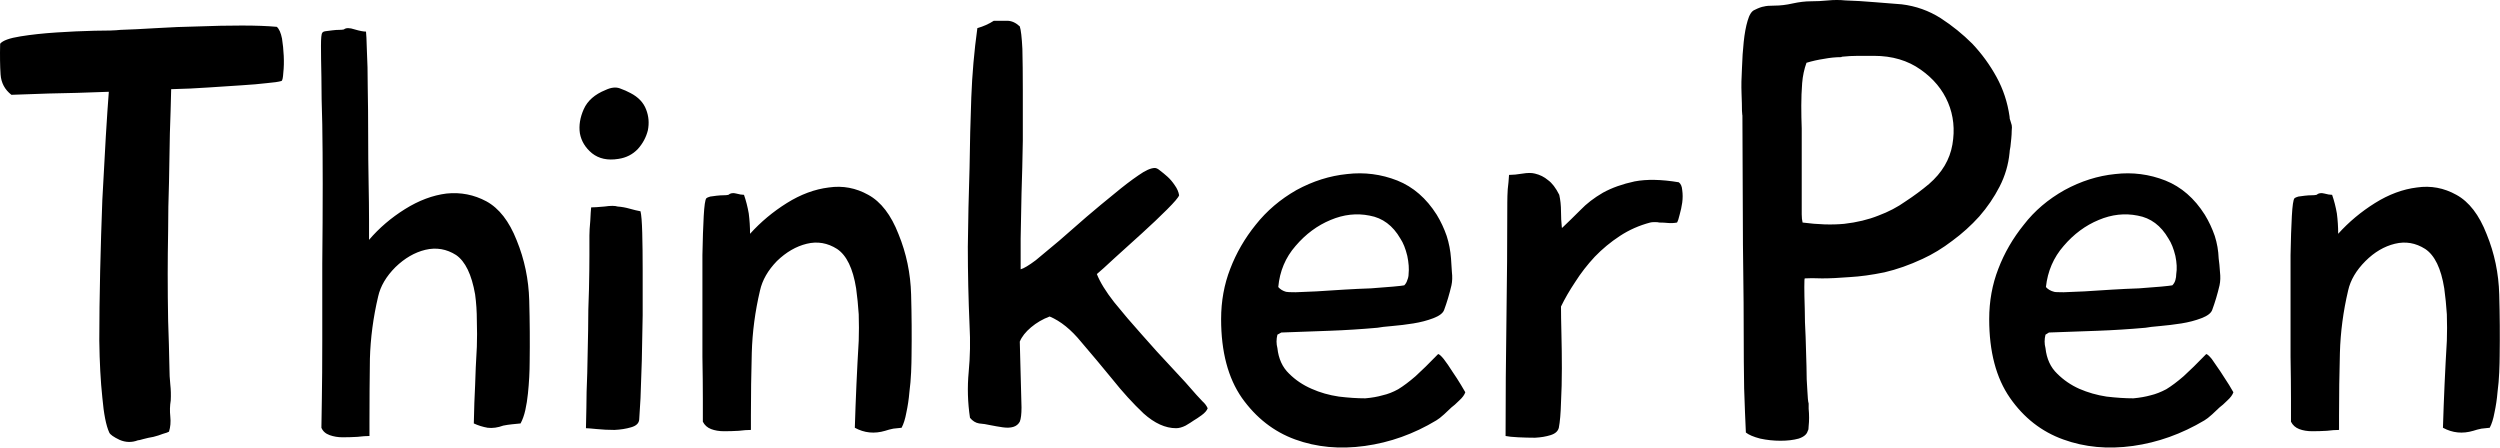 <svg data-v-423bf9ae="" xmlns="http://www.w3.org/2000/svg" viewBox="0 0 335.129 60" class="font"><!----><!----><!----><g data-v-423bf9ae="" id="ceac9cbc-5c24-40f7-a6a1-187f9f663052" fill="black" transform="matrix(5.804,0,0,5.804,-0.851,-16.136)"><path d="M6.65 4.65L6.65 4.65L6.65 4.65Q6.55 4.68 6.31 4.70L6.31 4.70L6.31 4.70Q6.06 4.73 5.73 4.75L5.73 4.75L5.73 4.75Q5.39 4.77 4.97 4.80L4.97 4.80L4.97 4.80Q4.55 4.83 4.10 4.84L4.10 4.84L4.10 4.84Q4.09 5.31 4.07 5.86L4.07 5.86L4.07 5.86Q4.06 6.41 4.05 6.99L4.05 6.99L4.05 6.99Q4.03 7.56 4.03 8.11L4.03 8.11L4.03 8.11Q4.02 8.67 4.02 9.10L4.02 9.10L4.02 9.10Q4.02 9.65 4.03 10.19L4.03 10.19L4.03 10.19Q4.05 10.74 4.06 11.28L4.06 11.28L4.06 11.28Q4.06 11.47 4.08 11.66L4.08 11.66L4.08 11.66Q4.10 11.84 4.09 12.03L4.09 12.03L4.09 12.03Q4.06 12.21 4.08 12.40L4.08 12.40L4.08 12.40Q4.10 12.59 4.05 12.75L4.05 12.75L4.05 12.75Q4.02 12.77 3.91 12.80L3.91 12.80L3.91 12.80Q3.81 12.84 3.69 12.87L3.69 12.87L3.69 12.87Q3.57 12.89 3.46 12.92L3.46 12.92L3.46 12.92Q3.36 12.95 3.33 12.95L3.33 12.95L3.33 12.95Q3.12 13.03 2.91 12.94L2.91 12.94L2.91 12.94Q2.70 12.84 2.67 12.77L2.67 12.77L2.67 12.77Q2.56 12.53 2.51 11.96L2.51 11.96L2.51 11.96Q2.45 11.40 2.44 10.65L2.44 10.65L2.44 10.65Q2.44 9.90 2.46 9.04L2.46 9.04L2.46 9.04Q2.48 8.19 2.51 7.40L2.51 7.40L2.51 7.40Q2.55 6.61 2.59 5.94L2.59 5.94L2.59 5.94Q2.63 5.28 2.66 4.90L2.66 4.90L2.66 4.90Q1.89 4.93 1.27 4.94L1.27 4.94L1.27 4.94Q0.64 4.96 0.41 4.97L0.41 4.97L0.41 4.97Q0.18 4.79 0.16 4.50L0.16 4.50L0.16 4.50Q0.14 4.21 0.15 3.79L0.15 3.79L0.15 3.79Q0.24 3.68 0.62 3.62L0.62 3.62L0.62 3.62Q0.99 3.56 1.45 3.53L1.45 3.53L1.45 3.53Q1.90 3.50 2.33 3.49L2.33 3.49L2.33 3.49Q2.76 3.49 2.93 3.47L2.93 3.47L2.93 3.47Q3.26 3.46 3.75 3.43L3.75 3.43L3.75 3.43Q4.23 3.40 4.74 3.39L4.74 3.39L4.74 3.39Q5.25 3.37 5.73 3.37L5.73 3.37L5.73 3.37Q6.22 3.37 6.54 3.40L6.54 3.40L6.54 3.40Q6.62 3.47 6.66 3.67L6.66 3.67L6.66 3.67Q6.69 3.86 6.70 4.07L6.70 4.07L6.70 4.07Q6.71 4.28 6.69 4.46L6.69 4.46L6.69 4.46Q6.68 4.63 6.65 4.65ZM12.17 12.56L12.17 12.56L12.17 12.56Q12.07 12.57 11.97 12.58L11.97 12.58L11.97 12.58Q11.87 12.59 11.77 12.61L11.77 12.61L11.77 12.61Q11.58 12.68 11.41 12.66L11.41 12.66L11.41 12.66Q11.24 12.63 11.09 12.56L11.09 12.56L11.09 12.56Q11.10 12.05 11.12 11.68L11.12 11.68L11.12 11.68Q11.13 11.30 11.16 10.79L11.16 10.79L11.16 10.79Q11.17 10.50 11.16 10.19L11.16 10.19L11.16 10.19Q11.16 9.87 11.12 9.58L11.12 9.58L11.12 9.58Q11.00 8.89 10.68 8.67L10.68 8.67L10.68 8.67Q10.35 8.46 9.97 8.55L9.97 8.55L9.97 8.55Q9.60 8.64 9.28 8.95L9.28 8.95L9.28 8.95Q8.96 9.27 8.88 9.63L8.88 9.63L8.88 9.63Q8.71 10.35 8.69 11.07L8.69 11.07L8.69 11.07Q8.68 11.80 8.68 12.52L8.68 12.52L8.68 12.85L8.68 12.85Q8.57 12.85 8.40 12.87L8.40 12.87L8.40 12.87Q8.23 12.88 8.06 12.88L8.06 12.88L8.06 12.88Q7.90 12.88 7.76 12.83L7.76 12.83L7.76 12.83Q7.62 12.78 7.57 12.66L7.57 12.66L7.57 12.66Q7.57 12.57 7.58 12.01L7.58 12.01L7.58 12.01Q7.59 11.45 7.59 10.64L7.59 10.64L7.59 10.64Q7.59 9.83 7.59 8.87L7.59 8.87L7.59 8.87Q7.60 7.91 7.60 7.03L7.60 7.03L7.60 7.03Q7.60 6.27 7.59 5.65L7.59 5.65L7.59 5.65Q7.57 5.03 7.57 4.56L7.57 4.56L7.57 4.56Q7.56 4.10 7.56 3.84L7.56 3.84L7.56 3.84Q7.56 3.57 7.59 3.54L7.59 3.54L7.59 3.54Q7.60 3.51 7.67 3.50L7.67 3.50L7.67 3.50Q7.74 3.49 7.83 3.48L7.83 3.48L7.83 3.48Q7.91 3.47 7.98 3.47L7.98 3.47L7.98 3.47Q8.05 3.47 8.09 3.46L8.09 3.46L8.09 3.46Q8.16 3.40 8.34 3.46L8.34 3.46L8.34 3.46Q8.51 3.51 8.60 3.51L8.60 3.51L8.60 3.51Q8.61 3.58 8.62 3.94L8.62 3.94L8.62 3.94Q8.64 4.30 8.64 4.80L8.64 4.80L8.64 4.80Q8.65 5.31 8.65 5.89L8.65 5.89L8.65 5.89Q8.65 6.48 8.66 6.99L8.66 6.99L8.66 6.99Q8.67 7.50 8.67 7.87L8.67 7.87L8.67 7.87Q8.67 8.23 8.67 8.32L8.67 8.32L8.67 8.32Q9.02 7.91 9.50 7.61L9.50 7.61L9.50 7.61Q9.98 7.31 10.46 7.25L10.46 7.25L10.46 7.25Q10.95 7.20 11.38 7.43L11.38 7.43L11.38 7.43Q11.82 7.67 12.08 8.33L12.08 8.33L12.08 8.33Q12.35 8.99 12.37 9.72L12.37 9.72L12.37 9.72Q12.39 10.46 12.38 11.14L12.38 11.14L12.38 11.14Q12.38 11.30 12.37 11.49L12.37 11.49L12.37 11.49Q12.36 11.68 12.34 11.87L12.34 11.87L12.34 11.87Q12.32 12.07 12.28 12.25L12.28 12.25L12.28 12.25Q12.24 12.43 12.17 12.56ZM14.71 4.93L14.71 4.93L14.71 4.93Q14.98 5.07 15.07 5.31L15.07 5.31L15.07 5.31Q15.16 5.54 15.11 5.79L15.11 5.79L15.11 5.79Q15.05 6.03 14.88 6.22L14.88 6.22L14.88 6.22Q14.70 6.41 14.43 6.45L14.43 6.45L14.43 6.45Q14.06 6.51 13.82 6.32L13.82 6.32L13.82 6.32Q13.59 6.13 13.54 5.86L13.54 5.86L13.54 5.86Q13.50 5.59 13.63 5.30L13.63 5.30L13.63 5.30Q13.76 5.01 14.13 4.86L14.13 4.86L14.13 4.86Q14.32 4.77 14.46 4.82L14.46 4.82L14.46 4.82Q14.60 4.87 14.71 4.93ZM13.76 8.22L13.76 8.22L13.76 8.22Q13.76 8.09 13.78 7.88L13.78 7.88L13.78 7.88Q13.79 7.66 13.80 7.57L13.80 7.57L13.80 7.57Q13.89 7.57 14.11 7.55L14.11 7.55L14.11 7.55Q14.32 7.52 14.41 7.55L14.41 7.55L14.41 7.55Q14.55 7.56 14.69 7.60L14.69 7.60L14.69 7.60Q14.83 7.64 14.94 7.66L14.94 7.66L14.94 7.66Q14.97 7.78 14.98 8.16L14.98 8.16L14.98 8.16Q14.99 8.53 14.99 9.02L14.99 9.02L14.99 9.02Q14.99 9.51 14.99 10.06L14.99 10.06L14.99 10.06Q14.98 10.61 14.97 11.11L14.97 11.11L14.97 11.11Q14.95 11.61 14.94 11.98L14.94 11.98L14.94 11.98Q14.92 12.35 14.91 12.47L14.91 12.47L14.91 12.47Q14.90 12.60 14.72 12.65L14.72 12.65L14.72 12.65Q14.55 12.70 14.34 12.71L14.34 12.71L14.34 12.71Q14.13 12.71 13.93 12.69L13.93 12.69L13.93 12.69Q13.73 12.67 13.68 12.67L13.68 12.67L13.68 12.67Q13.68 12.54 13.69 12.20L13.69 12.20L13.69 12.20Q13.69 11.86 13.71 11.40L13.71 11.40L13.71 11.40Q13.72 10.93 13.73 10.42L13.73 10.42L13.73 10.42Q13.73 9.91 13.75 9.46L13.75 9.46L13.75 9.46Q13.76 9.00 13.76 8.67L13.76 8.67L13.76 8.67Q13.76 8.33 13.76 8.22ZM20.97 12.66L20.97 12.66L20.97 12.66Q20.87 12.67 20.78 12.68L20.78 12.68L20.78 12.68Q20.68 12.70 20.59 12.73L20.59 12.73L20.59 12.73Q20.22 12.84 19.89 12.66L19.89 12.66L19.89 12.66Q19.92 11.66 19.98 10.65L19.98 10.65L19.98 10.65Q19.99 10.36 19.98 10.04L19.98 10.04L19.98 10.04Q19.96 9.73 19.92 9.44L19.92 9.44L19.92 9.44Q19.81 8.75 19.48 8.53L19.48 8.53L19.48 8.53Q19.15 8.32 18.78 8.41L18.78 8.41L18.78 8.41Q18.41 8.50 18.09 8.81L18.09 8.81L18.09 8.81Q17.78 9.13 17.70 9.49L17.70 9.49L17.70 9.49Q17.53 10.21 17.51 10.93L17.51 10.93L17.51 10.93Q17.49 11.66 17.49 12.38L17.49 12.38L17.49 12.71L17.49 12.71Q17.37 12.71 17.21 12.73L17.21 12.73L17.21 12.73Q17.04 12.74 16.87 12.74L16.87 12.74L16.87 12.74Q16.70 12.74 16.57 12.69L16.57 12.69L16.57 12.69Q16.44 12.64 16.38 12.52L16.38 12.52L16.38 12.52Q16.38 12.40 16.38 11.99L16.38 11.99L16.38 11.99Q16.38 11.58 16.37 11.02L16.37 11.02L16.37 11.02Q16.37 10.46 16.37 9.84L16.37 9.84L16.37 9.84Q16.37 9.21 16.37 8.67L16.37 8.67L16.37 8.67Q16.38 8.13 16.40 7.77L16.40 7.77L16.40 7.77Q16.42 7.41 16.46 7.36L16.46 7.36L16.46 7.36Q16.48 7.34 16.55 7.32L16.55 7.32L16.55 7.32Q16.62 7.31 16.70 7.30L16.70 7.30L16.70 7.30Q16.79 7.29 16.86 7.29L16.86 7.29L16.86 7.29Q16.93 7.29 16.97 7.28L16.97 7.28L16.97 7.28Q17.04 7.22 17.15 7.25L17.15 7.25L17.15 7.25Q17.26 7.28 17.33 7.28L17.33 7.28L17.33 7.28Q17.40 7.48 17.44 7.71L17.44 7.71L17.44 7.71Q17.47 7.94 17.47 8.18L17.47 8.18L17.47 8.18Q17.84 7.77 18.32 7.47L18.32 7.47L18.32 7.47Q18.80 7.17 19.29 7.11L19.29 7.11L19.29 7.11Q19.77 7.04 20.20 7.28L20.20 7.28L20.20 7.28Q20.64 7.52 20.90 8.19L20.90 8.19L20.90 8.19Q21.17 8.85 21.19 9.58L21.19 9.58L21.19 9.58Q21.21 10.30 21.20 11.00L21.20 11.00L21.20 11.00Q21.20 11.14 21.19 11.38L21.19 11.38L21.19 11.38Q21.18 11.61 21.15 11.84L21.15 11.84L21.15 11.84Q21.13 12.08 21.08 12.31L21.08 12.31L21.08 12.31Q21.04 12.53 20.97 12.66ZM25.48 9.11L25.48 9.11L25.48 9.11Q25.59 9.39 25.88 9.76L25.88 9.76L25.88 9.76Q26.17 10.12 26.52 10.51L26.52 10.51L26.52 10.51Q26.87 10.91 27.21 11.27L27.21 11.27L27.21 11.27Q27.55 11.63 27.78 11.90L27.78 11.90L27.78 11.90Q27.85 11.98 27.92 12.05L27.92 12.05L27.92 12.05Q28 12.12 28.04 12.21L28.04 12.21L28.04 12.21Q28.01 12.29 27.90 12.37L27.90 12.37L27.90 12.37Q27.79 12.45 27.72 12.49L27.72 12.49L27.72 12.49Q27.65 12.54 27.53 12.61L27.53 12.61L27.53 12.61Q27.41 12.67 27.31 12.67L27.31 12.67L27.31 12.67Q26.94 12.67 26.56 12.33L26.56 12.33L26.56 12.33Q26.19 11.98 25.84 11.54L25.84 11.54L25.84 11.54Q25.48 11.10 25.12 10.68L25.12 10.68L25.12 10.68Q24.77 10.25 24.39 10.09L24.39 10.09L24.39 10.09Q24.15 10.18 23.96 10.34L23.96 10.34L23.96 10.34Q23.77 10.50 23.70 10.67L23.70 10.67L23.74 12.19L23.74 12.19Q23.74 12.42 23.70 12.52L23.70 12.52L23.70 12.52Q23.65 12.61 23.55 12.64L23.55 12.64L23.55 12.64Q23.45 12.67 23.31 12.65L23.31 12.65L23.31 12.65Q23.17 12.63 23.02 12.60L23.02 12.60L23.02 12.60Q22.89 12.57 22.76 12.56L22.76 12.56L22.76 12.56Q22.64 12.54 22.55 12.43L22.55 12.43L22.55 12.43Q22.47 11.90 22.52 11.37L22.52 11.37L22.52 11.37Q22.57 10.84 22.54 10.30L22.54 10.30L22.54 10.30Q22.50 9.38 22.50 8.48L22.50 8.48L22.50 8.48Q22.51 7.57 22.54 6.65L22.54 6.65L22.54 6.65Q22.55 5.84 22.58 5.03L22.58 5.03L22.58 5.03Q22.61 4.23 22.72 3.43L22.72 3.43L22.72 3.43Q22.93 3.37 23.10 3.26L23.10 3.26L23.10 3.26Q23.27 3.26 23.41 3.26L23.41 3.26L23.41 3.26Q23.56 3.26 23.70 3.39L23.70 3.39L23.70 3.39Q23.74 3.51 23.76 3.91L23.76 3.91L23.76 3.91Q23.77 4.31 23.77 4.86L23.77 4.86L23.77 4.86Q23.77 5.40 23.77 6.03L23.77 6.03L23.77 6.03Q23.76 6.66 23.74 7.25L23.74 7.25L23.74 7.25Q23.73 7.83 23.72 8.29L23.72 8.29L23.72 8.29Q23.72 8.76 23.72 9.00L23.72 9.00L23.72 9.00Q23.83 8.97 24.07 8.79L24.07 8.79L24.07 8.79Q24.30 8.60 24.61 8.34L24.61 8.34L24.61 8.34Q24.91 8.08 25.24 7.79L25.24 7.79L25.24 7.79Q25.58 7.50 25.89 7.25L25.89 7.25L25.89 7.25Q26.19 7 26.44 6.83L26.44 6.83L26.44 6.83Q26.68 6.66 26.82 6.66L26.82 6.66L26.82 6.66Q26.87 6.66 26.94 6.72L26.94 6.72L26.94 6.72Q27.02 6.78 27.11 6.86L27.11 6.86L27.11 6.86Q27.20 6.94 27.28 7.06L27.28 7.06L27.28 7.06Q27.36 7.17 27.38 7.29L27.38 7.29L27.38 7.29Q27.36 7.36 27.10 7.62L27.10 7.62L27.10 7.62Q26.85 7.87 26.52 8.17L26.52 8.17L26.52 8.17Q26.19 8.47 25.89 8.74L25.89 8.74L25.89 8.74Q25.59 9.02 25.48 9.11ZM33.67 12.19L33.67 12.19L33.67 12.19Q33.61 12.25 33.50 12.35L33.50 12.35L33.50 12.35Q33.39 12.45 33.32 12.49L33.32 12.49L33.32 12.49Q32.54 12.96 31.67 13.08L31.67 13.08L31.67 13.08Q30.80 13.20 30.06 12.93L30.06 12.93L30.06 12.93Q29.32 12.66 28.83 11.97L28.83 11.97L28.83 11.97Q28.35 11.28 28.35 10.15L28.35 10.15L28.35 10.15Q28.35 9.53 28.56 8.99L28.56 8.99L28.56 8.99Q28.77 8.44 29.15 7.97L29.15 7.97L29.15 7.97Q29.53 7.49 30.09 7.17L30.09 7.17L30.09 7.17Q30.66 6.86 31.26 6.80L31.26 6.80L31.26 6.80Q31.86 6.73 32.42 6.95L32.42 6.95L32.42 6.95Q32.97 7.17 33.33 7.74L33.33 7.74L33.33 7.74Q33.47 7.97 33.56 8.23L33.56 8.23L33.56 8.23Q33.64 8.48 33.66 8.75L33.66 8.75L33.66 8.75Q33.67 8.89 33.68 9.06L33.68 9.06L33.68 9.06Q33.70 9.23 33.67 9.37L33.67 9.37L33.67 9.37Q33.60 9.67 33.50 9.94L33.50 9.94L33.50 9.94Q33.46 10.05 33.25 10.13L33.25 10.13L33.25 10.13Q33.04 10.21 32.79 10.25L32.79 10.25L32.79 10.25Q32.54 10.29 32.30 10.31L32.30 10.31L32.30 10.31Q32.06 10.33 31.96 10.35L31.96 10.35L31.96 10.35Q31.40 10.40 30.85 10.42L30.85 10.42L30.85 10.42Q30.30 10.44 29.74 10.46L29.74 10.46L29.65 10.51L29.65 10.51Q29.61 10.67 29.65 10.82L29.65 10.82L29.65 10.82Q29.69 11.19 29.92 11.41L29.92 11.41L29.92 11.41Q30.14 11.63 30.44 11.76L30.44 11.76L30.44 11.76Q30.73 11.89 31.07 11.94L31.07 11.94L31.07 11.94Q31.40 11.98 31.68 11.98L31.68 11.98L31.68 11.98Q31.91 11.96 32.08 11.91L32.08 11.91L32.08 11.91Q32.26 11.87 32.44 11.77L32.44 11.77L32.44 11.77Q32.62 11.66 32.84 11.47L32.84 11.47L32.84 11.47Q33.05 11.28 33.36 10.96L33.36 10.96L33.36 10.96Q33.39 10.95 33.49 11.07L33.49 11.07L33.49 11.07Q33.59 11.20 33.69 11.36L33.69 11.36L33.69 11.36Q33.80 11.52 33.89 11.67L33.89 11.67L33.89 11.67Q33.98 11.82 33.99 11.84L33.99 11.84L33.99 11.84Q33.96 11.93 33.85 12.03L33.85 12.03L33.85 12.03Q33.74 12.14 33.67 12.19ZM32.58 9.37L32.58 9.37L32.58 9.37Q32.63 9.32 32.65 9.25L32.65 9.25L32.65 9.25Q32.68 9.18 32.68 9.11L32.68 9.11L32.68 9.11Q32.70 8.93 32.65 8.69L32.65 8.69L32.65 8.69Q32.59 8.44 32.49 8.29L32.49 8.29L32.49 8.29Q32.23 7.84 31.78 7.76L31.78 7.76L31.78 7.76Q31.33 7.67 30.88 7.86L30.88 7.86L30.88 7.86Q30.42 8.05 30.07 8.46L30.07 8.46L30.07 8.46Q29.72 8.86 29.67 9.41L29.67 9.41L29.67 9.41Q29.74 9.49 29.85 9.52L29.85 9.52L29.85 9.52Q29.88 9.53 30.07 9.53L30.07 9.53L30.07 9.53Q30.27 9.52 30.55 9.51L30.55 9.51L30.55 9.51Q30.84 9.49 31.18 9.47L31.18 9.47L31.18 9.47Q31.51 9.45 31.81 9.44L31.81 9.44L31.81 9.44Q32.10 9.42 32.32 9.40L32.32 9.40L32.32 9.40Q32.54 9.38 32.58 9.37ZM38.88 7.92L38.88 7.92L38.88 7.92Q38.77 7.94 38.67 7.93L38.67 7.93L38.67 7.93Q38.57 7.92 38.47 7.92L38.47 7.92L38.47 7.92Q38.44 7.91 38.37 7.91L38.37 7.91L38.37 7.91Q38.29 7.91 38.26 7.92L38.26 7.92L38.26 7.92Q37.88 8.02 37.56 8.23L37.56 8.23L37.56 8.23Q37.24 8.44 36.98 8.71L36.98 8.71L36.98 8.71Q36.72 8.99 36.53 9.29L36.53 9.29L36.53 9.29Q36.33 9.59 36.20 9.86L36.20 9.86L36.20 9.86Q36.20 10.09 36.21 10.49L36.21 10.49L36.21 10.49Q36.22 10.88 36.22 11.29L36.22 11.29L36.22 11.29Q36.22 11.70 36.20 12.08L36.20 12.08L36.20 12.08Q36.19 12.45 36.15 12.66L36.15 12.66L36.15 12.66Q36.12 12.78 35.96 12.83L35.96 12.83L35.96 12.83Q35.80 12.88 35.60 12.89L35.60 12.89L35.60 12.89Q35.41 12.89 35.21 12.88L35.21 12.88L35.21 12.88Q35.01 12.87 34.92 12.85L34.92 12.85L34.92 12.85Q34.92 11.49 34.94 10.16L34.94 10.16L34.94 10.16Q34.96 8.82 34.96 7.46L34.96 7.46L34.96 7.46Q34.96 7.31 34.97 7.15L34.97 7.15L34.97 7.15Q34.99 6.99 35 6.82L35 6.82L35 6.82Q35.13 6.82 35.31 6.79L35.31 6.79L35.31 6.79Q35.49 6.76 35.60 6.79L35.60 6.79L35.60 6.79Q35.77 6.83 35.90 6.94L35.90 6.94L35.90 6.94Q36.04 7.04 36.16 7.28L36.16 7.28L36.16 7.28Q36.20 7.46 36.20 7.66L36.20 7.66L36.20 7.66Q36.20 7.85 36.22 8.04L36.22 8.04L36.23 8.04L36.23 8.04Q36.43 7.85 36.65 7.63L36.65 7.63L36.65 7.63Q36.86 7.41 37.17 7.23L37.17 7.23L37.17 7.23Q37.48 7.06 37.90 6.97L37.90 6.97L37.90 6.97Q38.32 6.89 38.92 6.99L38.92 6.99L38.92 6.99Q38.99 7.04 39.00 7.17L39.00 7.17L39.00 7.17Q39.02 7.31 39.00 7.46L39.00 7.46L39.00 7.46Q38.98 7.60 38.94 7.74L38.94 7.74L38.94 7.74Q38.91 7.87 38.88 7.92ZM40.47 12.77L40.47 12.77L40.47 12.77Q40.45 12.36 40.43 11.75L40.43 11.75L40.43 11.75Q40.42 11.14 40.42 10.46L40.42 10.46L40.42 10.46Q40.42 9.77 40.41 9.09L40.41 9.09L40.41 9.09Q40.40 8.40 40.40 7.83L40.40 7.83L40.39 5.43L40.39 5.43Q40.39 5.49 40.38 5.34L40.38 5.34L40.38 5.34Q40.38 5.19 40.37 4.94L40.37 4.94L40.37 4.94Q40.36 4.68 40.38 4.35L40.38 4.35L40.38 4.35Q40.39 4.03 40.42 3.75L40.42 3.75L40.42 3.75Q40.45 3.46 40.51 3.26L40.51 3.26L40.51 3.26Q40.57 3.05 40.67 3.01L40.67 3.01L40.67 3.01Q40.81 2.94 40.89 2.93L40.89 2.93L40.89 2.93Q40.96 2.91 41.13 2.91L41.13 2.91L41.13 2.91Q41.33 2.91 41.55 2.86L41.55 2.86L41.55 2.86Q41.78 2.81 41.97 2.81L41.97 2.81L41.97 2.81Q42.17 2.81 42.37 2.79L42.37 2.79L42.37 2.79Q42.57 2.77 42.77 2.79L42.77 2.79L42.77 2.79Q43.09 2.80 43.44 2.83L43.44 2.83L43.44 2.83Q43.78 2.86 44.07 2.88L44.07 2.88L44.07 2.88Q44.56 2.94 44.97 3.20L44.97 3.20L44.97 3.20Q45.37 3.46 45.70 3.79L45.70 3.79L45.70 3.79Q46.03 4.14 46.26 4.56L46.26 4.56L46.26 4.56Q46.49 4.98 46.56 5.47L46.56 5.47L46.56 5.47Q46.56 5.53 46.58 5.57L46.58 5.57L46.58 5.57Q46.59 5.61 46.61 5.67L46.61 5.67L46.61 5.67Q46.62 5.71 46.61 5.80L46.61 5.80L46.61 5.80Q46.61 5.88 46.60 5.98L46.60 5.98L46.60 5.98Q46.59 6.08 46.58 6.17L46.58 6.17L46.58 6.17Q46.56 6.27 46.56 6.31L46.56 6.31L46.56 6.31Q46.52 6.72 46.33 7.09L46.33 7.09L46.33 7.09Q46.14 7.46 45.86 7.78L45.86 7.78L45.86 7.78Q45.58 8.09 45.24 8.34L45.24 8.34L45.24 8.34Q44.90 8.60 44.55 8.76L44.55 8.76L44.55 8.76Q44.10 8.97 43.67 9.07L43.67 9.07L43.67 9.07Q43.23 9.16 42.87 9.18L42.87 9.18L42.87 9.18Q42.50 9.21 42.23 9.21L42.23 9.21L42.23 9.21Q41.96 9.20 41.83 9.21L41.83 9.21L41.83 9.21Q41.82 9.21 41.82 9.41L41.82 9.41L41.82 9.41Q41.82 9.60 41.83 9.91L41.83 9.91L41.83 9.91Q41.83 10.21 41.85 10.56L41.85 10.56L41.85 10.56Q41.86 10.92 41.87 11.24L41.87 11.24L41.87 11.24Q41.87 11.56 41.89 11.80L41.89 11.80L41.89 11.80Q41.90 12.04 41.92 12.10L41.92 12.10L41.92 12.10Q41.92 12.12 41.92 12.22L41.92 12.22L41.92 12.22Q41.93 12.32 41.93 12.43L41.93 12.43L41.93 12.43Q41.93 12.53 41.92 12.62L41.92 12.62L41.92 12.62Q41.92 12.71 41.90 12.73L41.90 12.73L41.90 12.73Q41.87 12.85 41.69 12.91L41.69 12.91L41.69 12.91Q41.51 12.96 41.27 12.96L41.27 12.96L41.27 12.96Q41.03 12.96 40.80 12.91L40.80 12.91L40.80 12.91Q40.57 12.85 40.47 12.77ZM42.69 4.09L42.67 4.10L42.67 4.10Q42.48 4.10 42.27 4.14L42.27 4.14L42.27 4.14Q42.07 4.17 41.87 4.23L41.87 4.23L41.87 4.23Q41.79 4.45 41.77 4.70L41.77 4.70L41.77 4.70Q41.75 4.96 41.75 5.22L41.75 5.22L41.75 5.22Q41.75 5.49 41.76 5.75L41.76 5.75L41.76 5.75Q41.76 6.02 41.76 6.26L41.76 6.26L41.76 7.18L41.76 7.18Q41.76 7.22 41.76 7.32L41.76 7.32L41.76 7.32Q41.76 7.41 41.76 7.51L41.76 7.51L41.76 7.51Q41.76 7.62 41.76 7.73L41.76 7.73L41.76 7.73Q41.76 7.84 41.78 7.92L41.78 7.92L41.78 7.92Q42.31 7.99 42.74 7.95L42.74 7.95L42.74 7.95Q43.18 7.90 43.53 7.76L43.53 7.76L43.53 7.76Q43.88 7.63 44.16 7.43L44.16 7.43L44.16 7.43Q44.45 7.24 44.70 7.03L44.70 7.03L44.70 7.03Q45.15 6.64 45.24 6.12L45.24 6.12L45.24 6.12Q45.33 5.60 45.14 5.15L45.14 5.15L45.14 5.15Q44.95 4.70 44.51 4.39L44.51 4.39L44.51 4.39Q44.06 4.07 43.43 4.07L43.43 4.07L43.43 4.07Q43.25 4.07 43.06 4.07L43.06 4.07L43.06 4.07Q42.88 4.07 42.69 4.09L42.69 4.09ZM51.41 12.19L51.41 12.19L51.41 12.19Q51.35 12.25 51.24 12.35L51.24 12.35L51.24 12.35Q51.13 12.45 51.06 12.49L51.06 12.49L51.06 12.49Q50.27 12.96 49.41 13.08L49.41 13.08L49.41 13.08Q48.54 13.20 47.80 12.93L47.80 12.93L47.80 12.93Q47.05 12.66 46.57 11.97L46.57 11.97L46.57 11.97Q46.09 11.28 46.09 10.15L46.09 10.15L46.09 10.15Q46.09 9.53 46.30 8.99L46.30 8.99L46.30 8.99Q46.51 8.44 46.89 7.97L46.89 7.97L46.89 7.97Q47.26 7.49 47.83 7.17L47.83 7.17L47.83 7.17Q48.40 6.86 49 6.80L49 6.80L49 6.80Q49.60 6.73 50.16 6.95L50.16 6.95L50.16 6.95Q50.71 7.17 51.07 7.74L51.07 7.74L51.07 7.74Q51.21 7.97 51.30 8.23L51.30 8.23L51.30 8.23Q51.38 8.48 51.39 8.75L51.39 8.75L51.39 8.75Q51.41 8.89 51.42 9.06L51.42 9.06L51.42 9.06Q51.44 9.23 51.41 9.37L51.41 9.37L51.41 9.37Q51.34 9.67 51.24 9.94L51.24 9.94L51.24 9.94Q51.20 10.05 50.99 10.13L50.99 10.13L50.99 10.13Q50.78 10.21 50.53 10.25L50.53 10.25L50.53 10.25Q50.27 10.29 50.04 10.31L50.04 10.31L50.04 10.31Q49.80 10.33 49.70 10.35L49.70 10.35L49.70 10.35Q49.14 10.40 48.59 10.42L48.59 10.42L48.59 10.42Q48.03 10.44 47.47 10.46L47.47 10.46L47.39 10.51L47.39 10.51Q47.35 10.67 47.39 10.82L47.39 10.82L47.39 10.82Q47.43 11.19 47.66 11.41L47.66 11.41L47.66 11.41Q47.88 11.63 48.17 11.76L48.17 11.76L48.17 11.76Q48.47 11.89 48.80 11.94L48.80 11.94L48.80 11.94Q49.14 11.98 49.42 11.98L49.42 11.98L49.42 11.98Q49.64 11.96 49.82 11.91L49.82 11.91L49.82 11.91Q49.99 11.87 50.18 11.77L50.18 11.77L50.18 11.77Q50.36 11.66 50.58 11.47L50.58 11.47L50.58 11.47Q50.79 11.28 51.10 10.96L51.10 10.96L51.10 10.96Q51.13 10.95 51.23 11.07L51.23 11.07L51.23 11.07Q51.32 11.20 51.43 11.36L51.43 11.36L51.43 11.36Q51.53 11.52 51.63 11.67L51.63 11.67L51.63 11.67Q51.72 11.82 51.73 11.84L51.73 11.84L51.73 11.84Q51.70 11.93 51.59 12.03L51.59 12.03L51.59 12.03Q51.48 12.14 51.41 12.19ZM50.32 9.37L50.32 9.37L50.32 9.37Q50.37 9.32 50.39 9.25L50.39 9.25L50.39 9.25Q50.41 9.18 50.41 9.11L50.41 9.11L50.41 9.11Q50.44 8.93 50.39 8.69L50.39 8.69L50.39 8.69Q50.33 8.44 50.23 8.29L50.23 8.29L50.23 8.29Q49.97 7.84 49.52 7.76L49.52 7.76L49.52 7.76Q49.07 7.67 48.62 7.86L48.62 7.86L48.62 7.86Q48.16 8.05 47.81 8.46L47.81 8.46L47.81 8.46Q47.46 8.86 47.40 9.41L47.40 9.41L47.40 9.41Q47.47 9.49 47.59 9.52L47.59 9.52L47.59 9.52Q47.61 9.53 47.81 9.53L47.81 9.53L47.81 9.53Q48.01 9.52 48.29 9.51L48.29 9.51L48.29 9.51Q48.58 9.49 48.92 9.47L48.92 9.47L48.92 9.47Q49.25 9.45 49.55 9.44L49.55 9.44L49.55 9.44Q49.84 9.42 50.06 9.40L50.06 9.40L50.06 9.40Q50.27 9.38 50.32 9.37ZM57.65 12.66L57.65 12.66L57.65 12.66Q57.55 12.67 57.46 12.68L57.46 12.68L57.46 12.68Q57.36 12.70 57.27 12.73L57.27 12.73L57.27 12.73Q56.90 12.84 56.57 12.66L56.57 12.66L56.57 12.66Q56.60 11.66 56.66 10.65L56.66 10.65L56.66 10.65Q56.67 10.36 56.66 10.04L56.66 10.04L56.66 10.04Q56.64 9.73 56.60 9.44L56.60 9.44L56.60 9.44Q56.49 8.75 56.16 8.53L56.16 8.53L56.16 8.53Q55.83 8.32 55.46 8.41L55.46 8.41L55.46 8.41Q55.09 8.50 54.78 8.81L54.78 8.81L54.78 8.81Q54.46 9.13 54.38 9.49L54.38 9.49L54.38 9.49Q54.21 10.21 54.19 10.93L54.19 10.93L54.19 10.93Q54.17 11.66 54.17 12.38L54.17 12.38L54.17 12.71L54.17 12.71Q54.05 12.71 53.89 12.73L53.89 12.73L53.89 12.73Q53.72 12.74 53.55 12.74L53.55 12.74L53.55 12.74Q53.38 12.74 53.25 12.69L53.25 12.69L53.25 12.69Q53.12 12.64 53.06 12.52L53.06 12.52L53.06 12.52Q53.06 12.40 53.06 11.99L53.06 11.99L53.06 11.99Q53.06 11.58 53.05 11.02L53.05 11.02L53.05 11.02Q53.05 10.46 53.05 9.84L53.05 9.84L53.05 9.84Q53.05 9.21 53.05 8.67L53.05 8.67L53.05 8.67Q53.06 8.13 53.08 7.77L53.08 7.77L53.08 7.77Q53.10 7.41 53.14 7.36L53.14 7.36L53.14 7.36Q53.16 7.34 53.23 7.32L53.23 7.32L53.23 7.32Q53.30 7.31 53.38 7.30L53.38 7.30L53.38 7.30Q53.47 7.29 53.54 7.29L53.54 7.29L53.54 7.29Q53.61 7.29 53.65 7.28L53.65 7.28L53.65 7.28Q53.72 7.22 53.83 7.25L53.83 7.25L53.83 7.25Q53.94 7.28 54.01 7.28L54.01 7.28L54.01 7.28Q54.08 7.48 54.12 7.71L54.12 7.71L54.12 7.71Q54.15 7.94 54.15 8.18L54.15 8.18L54.15 8.18Q54.52 7.77 55.00 7.47L55.00 7.47L55.00 7.47Q55.48 7.17 55.97 7.11L55.97 7.11L55.97 7.11Q56.45 7.04 56.88 7.28L56.88 7.28L56.88 7.28Q57.32 7.52 57.58 8.19L57.58 8.19L57.58 8.19Q57.85 8.85 57.87 9.58L57.87 9.58L57.87 9.58Q57.89 10.30 57.88 11.00L57.88 11.00L57.88 11.00Q57.88 11.14 57.87 11.38L57.87 11.38L57.87 11.38Q57.86 11.61 57.83 11.84L57.83 11.84L57.83 11.84Q57.81 12.08 57.76 12.31L57.76 12.31L57.76 12.31Q57.72 12.53 57.65 12.66Z"></path></g><!----><!----></svg>